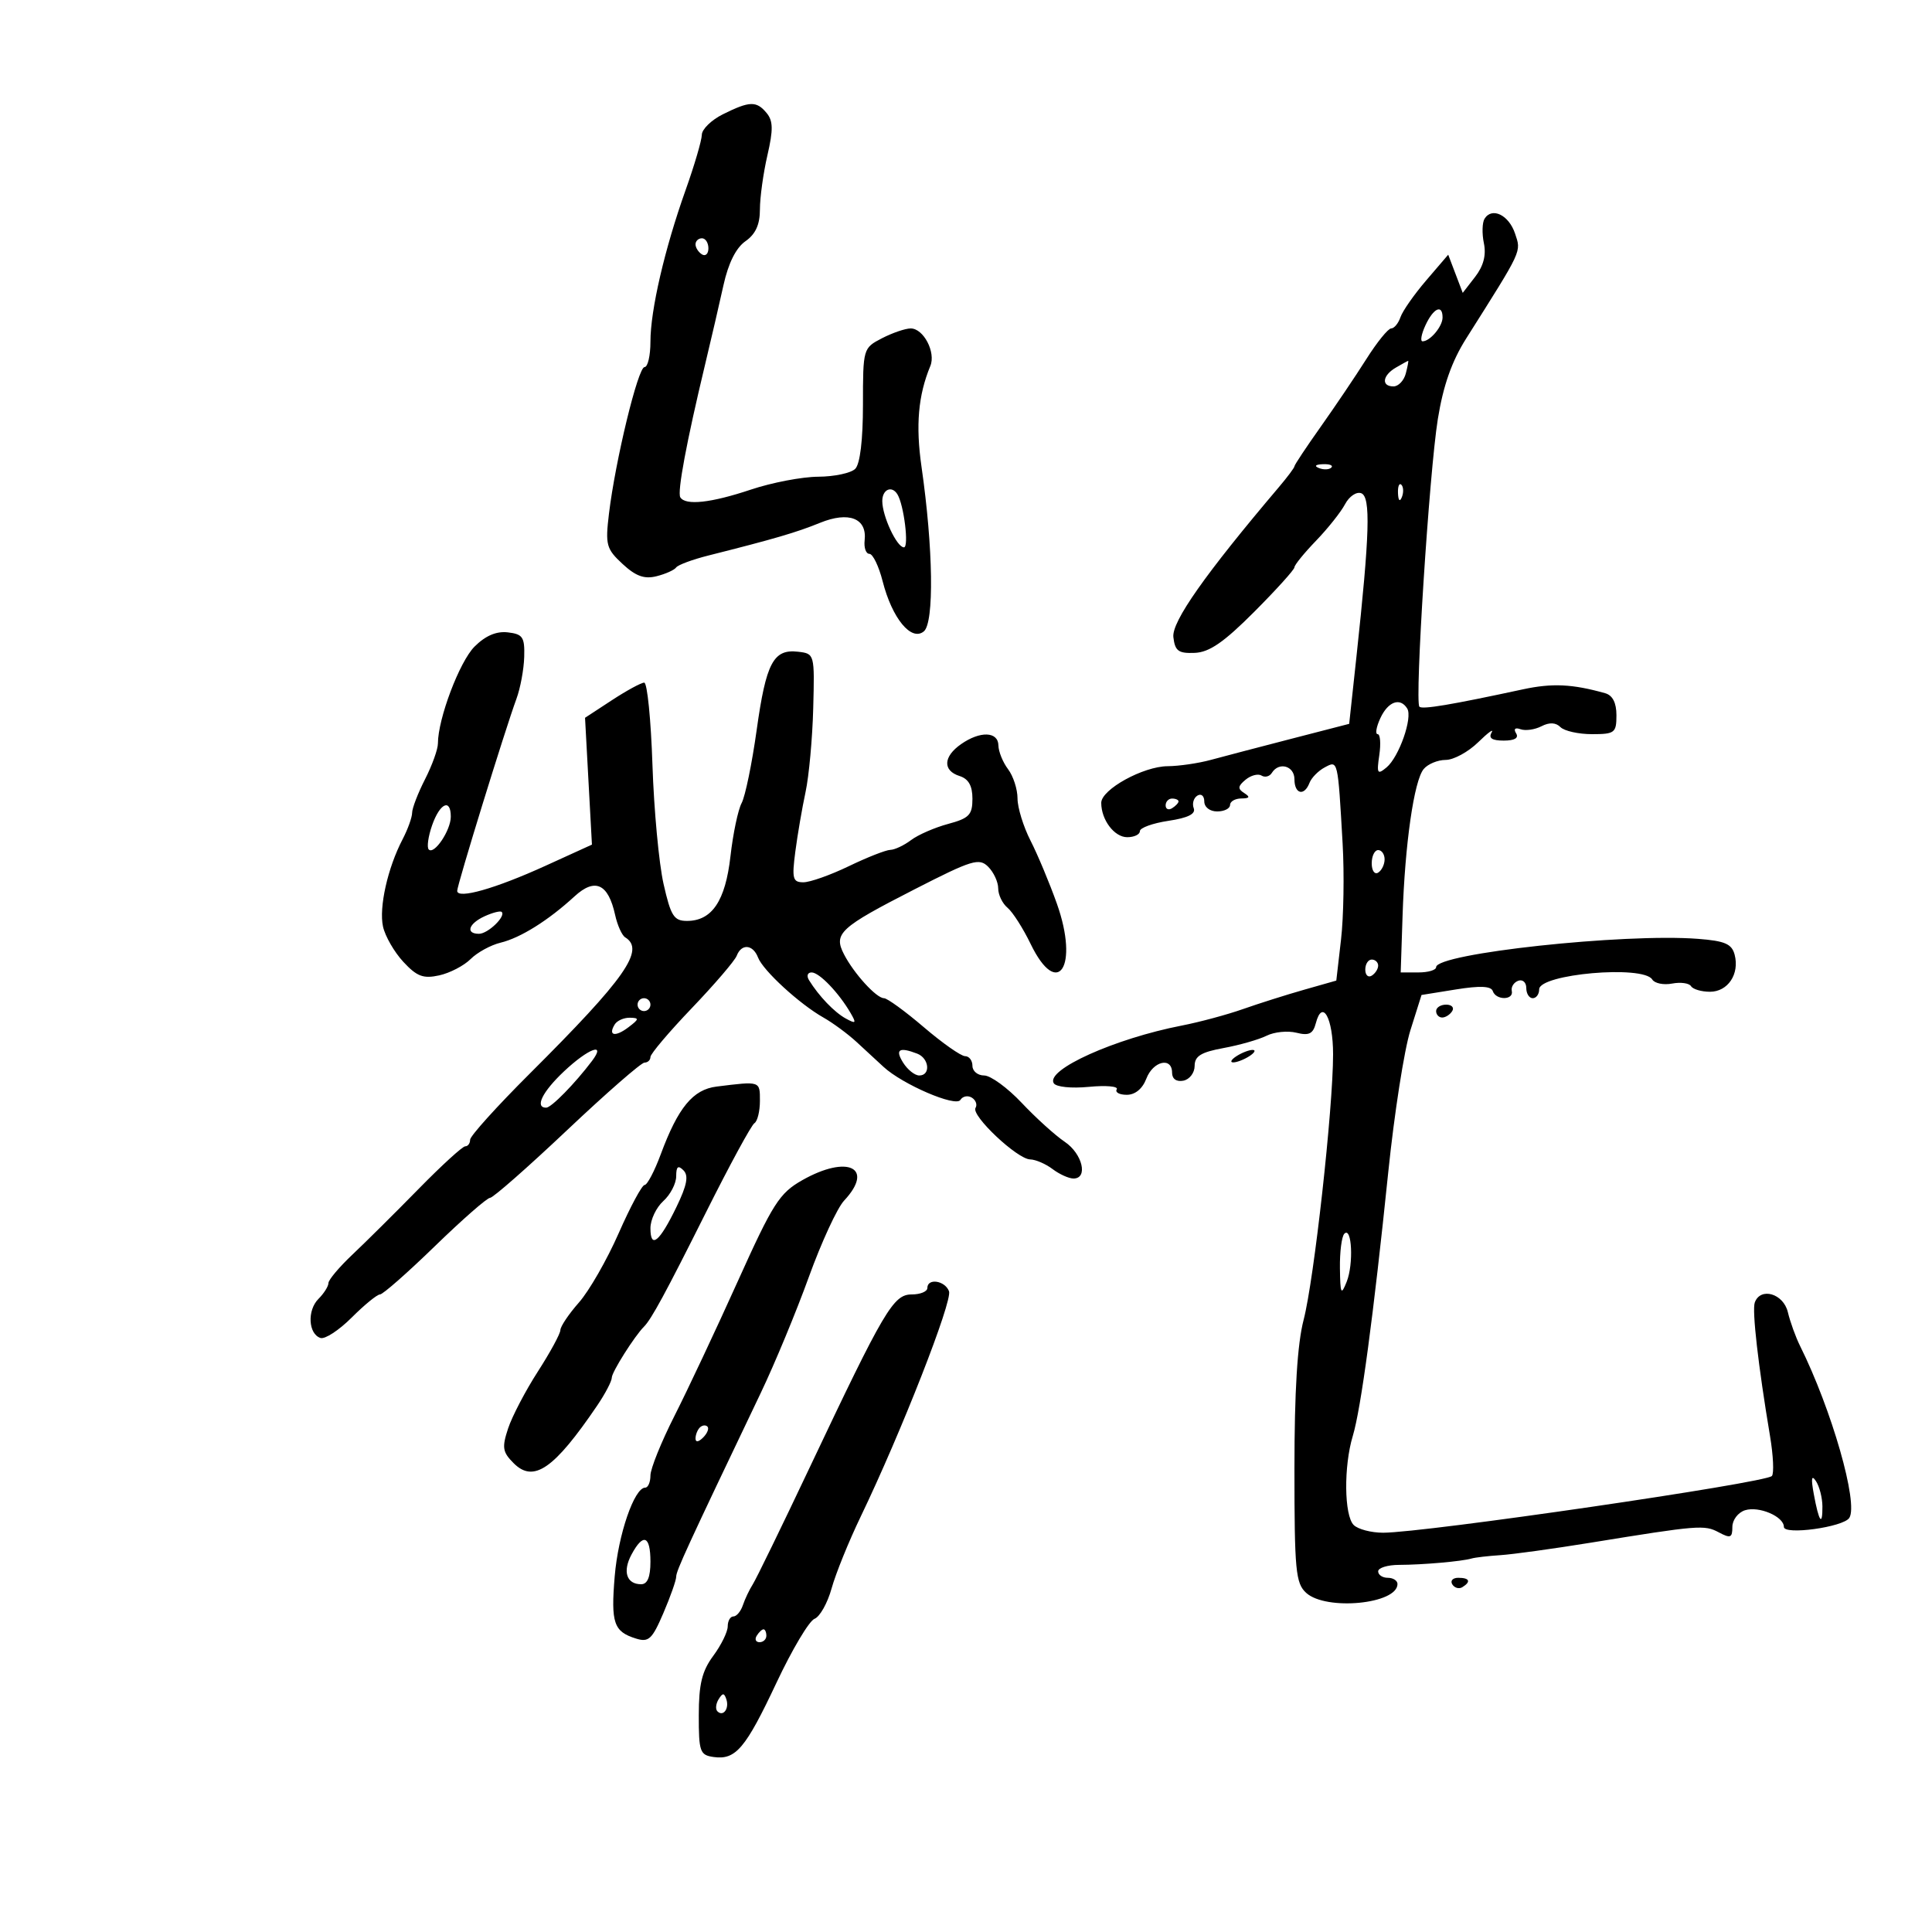 <svg xmlns="http://www.w3.org/2000/svg" width="300" height="300" viewBox="0 0 300 300" version="1.1">
	<path d="M 112.250 17.745 C 110.463 18.635, 108.991 20.069, 108.979 20.931 C 108.967 21.794, 107.836 25.650, 106.465 29.500 C 103.202 38.660, 101 48.156, 101 53.062 C 101 55.228, 100.587 57, 100.083 57 C 99.071 57, 95.555 71.494, 94.560 79.764 C 93.977 84.615, 94.143 85.228, 96.671 87.571 C 98.723 89.473, 100.052 89.953, 101.947 89.477 C 103.340 89.128, 104.709 88.515, 104.990 88.117 C 105.270 87.719, 107.525 86.883, 110 86.259 C 120.234 83.682, 123.691 82.670, 127.336 81.183 C 131.802 79.362, 134.648 80.475, 134.262 83.891 C 134.131 85.051, 134.462 86, 134.997 86 C 135.533 86, 136.459 87.912, 137.054 90.250 C 138.524 96.018, 141.510 99.651, 143.455 98.038 C 145.075 96.693, 144.912 85.125, 143.095 72.500 C 142.166 66.046, 142.572 61.391, 144.462 56.828 C 145.341 54.704, 143.405 51, 141.415 51 C 140.582 51, 138.573 51.687, 136.950 52.526 C 134.023 54.039, 134 54.121, 134 62.826 C 134 68.317, 133.551 72.049, 132.800 72.800 C 132.140 73.460, 129.552 74.011, 127.050 74.025 C 124.547 74.038, 119.843 74.938, 116.595 76.025 C 110.401 78.096, 106.445 78.530, 105.639 77.224 C 105.143 76.422, 106.594 68.656, 109.510 56.500 C 110.434 52.650, 111.709 47.145, 112.345 44.266 C 113.096 40.864, 114.288 38.481, 115.750 37.459 C 117.326 36.357, 118 34.879, 118 32.520 C 118 30.668, 118.522 26.889, 119.161 24.123 C 120.081 20.139, 120.055 18.771, 119.039 17.546 C 117.463 15.647, 116.403 15.678, 112.250 17.745 M 230.519 33.969 C 230.152 34.563, 230.106 36.275, 230.418 37.774 C 230.800 39.614, 230.358 41.309, 229.058 42.988 L 227.132 45.477 226.005 42.513 L 224.878 39.549 221.472 43.525 C 219.598 45.711, 217.795 48.288, 217.465 49.250 C 217.135 50.212, 216.484 51, 216.018 51 C 215.553 51, 213.820 53.138, 212.169 55.750 C 210.517 58.362, 207.328 63.092, 205.083 66.261 C 202.837 69.429, 201 72.195, 201 72.408 C 201 72.620, 199.911 74.078, 198.580 75.647 C 187.131 89.144, 181.924 96.548, 182.201 98.935 C 182.452 101.087, 182.985 101.480, 185.511 101.379 C 187.792 101.287, 190.037 99.738, 194.761 94.999 C 198.193 91.557, 201 88.449, 201 88.091 C 201 87.734, 202.506 85.880, 204.347 83.971 C 206.188 82.062, 208.220 79.504, 208.862 78.287 C 209.505 77.070, 210.636 76.307, 211.378 76.592 C 212.860 77.160, 212.691 82.888, 210.630 101.949 L 209.500 112.398 200.500 114.723 C 195.550 116.002, 189.925 117.477, 188 118 C 186.075 118.524, 183.063 118.963, 181.307 118.976 C 177.503 119.005, 171 122.593, 171 124.665 C 171 127.312, 173.033 130, 175.035 130 C 176.116 130, 177 129.578, 177 129.061 C 177 128.545, 178.993 127.824, 181.429 127.458 C 184.469 127.003, 185.702 126.388, 185.361 125.498 C 185.087 124.785, 185.344 123.905, 185.932 123.542 C 186.519 123.179, 187 123.584, 187 124.441 C 187 125.333, 187.855 126, 189 126 C 190.100 126, 191 125.550, 191 125 C 191 124.450, 191.787 123.993, 192.750 123.985 C 194.052 123.973, 194.168 123.759, 193.203 123.146 C 192.162 122.487, 192.203 122.076, 193.409 121.076 C 194.236 120.389, 195.351 120.099, 195.887 120.430 C 196.423 120.762, 197.144 120.575, 197.490 120.016 C 198.586 118.244, 201 118.920, 201 121 C 201 123.310, 202.526 123.679, 203.337 121.565 C 203.639 120.776, 204.700 119.696, 205.694 119.164 C 207.772 118.052, 207.730 117.873, 208.482 131 C 208.750 135.675, 208.639 142.372, 208.235 145.882 L 207.500 152.264 202.500 153.686 C 199.750 154.468, 195.475 155.821, 193 156.693 C 190.525 157.564, 186.250 158.715, 183.500 159.250 C 173.100 161.272, 162.337 166.119, 163.624 168.200 C 163.986 168.787, 166.339 169.030, 169.096 168.765 C 171.756 168.509, 173.696 168.683, 173.407 169.150 C 173.118 169.618, 173.820 170, 174.966 170 C 176.268 170, 177.406 169.063, 178 167.500 C 179.045 164.752, 182 164.068, 182 166.573 C 182 167.534, 182.681 168.014, 183.750 167.807 C 184.713 167.620, 185.501 166.589, 185.502 165.515 C 185.504 163.990, 186.491 163.381, 190.002 162.737 C 192.476 162.283, 195.478 161.424, 196.673 160.828 C 197.868 160.232, 199.954 160.023, 201.309 160.363 C 203.252 160.850, 203.887 160.539, 204.319 158.890 C 205.325 155.040, 207 158.056, 207 163.719 C 207 172.125, 204.051 198.707, 202.426 204.944 C 201.452 208.684, 201 216.010, 201 228.055 C 201 243.870, 201.189 245.861, 202.829 247.345 C 205.933 250.154, 217 249.076, 217 245.965 C 217 245.434, 216.325 245, 215.500 245 C 214.675 245, 214 244.550, 214 244.001 C 214 243.451, 215.463 242.998, 217.250 242.993 C 220.923 242.984, 226.996 242.451, 228.500 242.006 C 229.050 241.843, 231.075 241.607, 233 241.482 C 234.925 241.356, 241.225 240.486, 247 239.548 C 263.760 236.825, 264.668 236.752, 266.889 237.941 C 268.705 238.912, 269 238.795, 269 237.103 C 269 236.020, 269.883 234.855, 270.962 234.512 C 273.127 233.825, 277 235.483, 277 237.096 C 277 238.407, 286.234 237.135, 287.160 235.697 C 288.602 233.459, 284.428 218.883, 279.515 209 C 278.831 207.625, 277.977 205.262, 277.617 203.750 C 276.928 200.859, 273.368 199.819, 272.482 202.250 C 272.036 203.473, 273.012 212.031, 274.850 223 C 275.357 226.025, 275.485 228.812, 275.136 229.192 C 274.145 230.272, 221.180 238, 214.774 238 C 212.918 238, 210.860 237.460, 210.200 236.800 C 208.718 235.318, 208.638 227.686, 210.056 222.993 C 211.325 218.793, 213.270 204.333, 215.569 182 C 216.503 172.925, 218.047 163.025, 219 160 L 220.733 154.500 226.080 153.640 C 229.808 153.040, 231.539 153.116, 231.797 153.890 C 232.283 155.349, 235.074 155.335, 234.750 153.875 C 234.612 153.256, 235.063 152.544, 235.750 152.292 C 236.438 152.040, 237 152.546, 237 153.417 C 237 154.287, 237.450 155, 238 155 C 238.550 155, 239 154.384, 239 153.631 C 239 151.242, 255.157 149.827, 256.558 152.094 C 256.930 152.696, 258.317 152.981, 259.641 152.728 C 260.965 152.475, 262.289 152.658, 262.583 153.134 C 262.877 153.610, 264.201 154, 265.524 154 C 268.305 154, 270.139 151.249, 269.356 148.252 C 268.915 146.568, 267.850 146.106, 263.657 145.783 C 252.147 144.896, 223 148.051, 223 150.183 C 223 150.633, 221.762 151, 220.250 151 L 217.500 151 217.788 142.250 C 218.156 131.051, 219.568 121.226, 221.069 119.417 C 221.716 118.637, 223.253 118, 224.486 118 C 225.719 118, 227.991 116.762, 229.536 115.250 C 231.081 113.737, 232.016 113.063, 231.614 113.750 C 231.106 114.618, 231.682 115, 233.500 115 C 235.191 115, 235.871 114.600, 235.420 113.870 C 234.993 113.180, 235.262 112.933, 236.111 113.235 C 236.875 113.507, 238.336 113.299, 239.357 112.772 C 240.592 112.136, 241.581 112.181, 242.307 112.907 C 242.908 113.508, 245.110 114, 247.200 114 C 250.736 114, 251 113.796, 251 111.067 C 251 109.129, 250.407 107.968, 249.250 107.642 C 244.166 106.211, 241.025 106.061, 236.500 107.036 C 225.293 109.450, 220.861 110.194, 220.405 109.738 C 219.651 108.984, 221.934 73.339, 223.266 65.069 C 224.101 59.883, 225.430 56.106, 227.664 52.569 C 236.487 38.602, 236.223 39.169, 235.255 36.263 C 234.294 33.380, 231.669 32.109, 230.519 33.969 M 108 37.941 C 108 38.459, 108.450 39.160, 109 39.500 C 109.550 39.840, 110 39.416, 110 38.559 C 110 37.702, 109.550 37, 109 37 C 108.450 37, 108 37.423, 108 37.941 M 221.344 50.508 C 220.708 51.879, 220.506 53, 220.894 53 C 222.061 53, 224 50.690, 224 49.300 C 224 47.185, 222.587 47.828, 221.344 50.508 M 216.750 57.080 C 214.659 58.298, 214.445 60, 216.383 60 C 217.144 60, 218.002 59.100, 218.290 58 C 218.577 56.900, 218.742 56.014, 218.656 56.030 C 218.570 56.047, 217.713 56.519, 216.750 57.080 M 204.813 72.683 C 205.534 72.972, 206.397 72.936, 206.729 72.604 C 207.061 72.272, 206.471 72.036, 205.417 72.079 C 204.252 72.127, 204.015 72.364, 204.813 72.683 M 217.079 76.583 C 217.127 77.748, 217.364 77.985, 217.683 77.188 C 217.972 76.466, 217.936 75.603, 217.604 75.271 C 217.272 74.939, 217.036 75.529, 217.079 76.583 M 137 77.801 C 137 80.152, 139.258 84.982, 140.361 84.992 C 141.173 85, 140.362 78.394, 139.350 76.758 C 138.474 75.340, 137 75.994, 137 77.801 M 73.683 100.407 C 71.356 102.735, 68 111.614, 68 115.444 C 68 116.344, 67.100 118.844, 66 121 C 64.900 123.156, 63.997 125.501, 63.994 126.210 C 63.990 126.920, 63.323 128.775, 62.510 130.333 C 60.197 134.768, 58.821 140.908, 59.474 143.882 C 59.802 145.375, 61.222 147.838, 62.630 149.357 C 64.733 151.625, 65.726 152, 68.197 151.457 C 69.850 151.094, 72.046 149.954, 73.076 148.924 C 74.106 147.894, 76.198 146.749, 77.725 146.380 C 80.825 145.630, 85.135 142.932, 89.214 139.187 C 92.392 136.269, 94.447 137.206, 95.513 142.058 C 95.865 143.663, 96.569 145.234, 97.077 145.548 C 100.215 147.487, 97.143 151.873, 82.250 166.721 C 77.162 171.793, 73 176.406, 73 176.972 C 73 177.537, 72.658 178, 72.241 178 C 71.823 178, 68.560 180.981, 64.991 184.624 C 61.421 188.267, 56.813 192.841, 54.750 194.788 C 52.688 196.735, 51 198.736, 51 199.235 C 51 199.735, 50.301 200.842, 49.447 201.696 C 47.680 203.463, 47.871 207.136, 49.763 207.759 C 50.457 207.988, 52.639 206.561, 54.612 204.588 C 56.586 202.614, 58.562 201, 59.005 201 C 59.448 201, 63.285 197.625, 67.533 193.500 C 71.780 189.375, 75.633 186, 76.096 186 C 76.558 186, 81.936 181.275, 88.047 175.500 C 94.158 169.725, 99.572 165, 100.079 165 C 100.585 165, 101 164.608, 101 164.128 C 101 163.649, 103.893 160.233, 107.428 156.538 C 110.963 152.842, 114.099 149.184, 114.396 148.409 C 115.135 146.485, 116.923 146.635, 117.710 148.688 C 118.485 150.707, 124.150 155.906, 127.856 158 C 129.316 158.825, 131.634 160.533, 133.006 161.796 C 134.378 163.059, 136.261 164.797, 137.190 165.659 C 140.132 168.383, 148.414 171.948, 149.126 170.796 C 149.484 170.217, 150.284 170.058, 150.905 170.441 C 151.525 170.824, 151.783 171.542, 151.478 172.035 C 150.756 173.204, 157.953 179.990, 159.958 180.032 C 160.806 180.049, 162.374 180.724, 163.441 181.532 C 164.509 182.339, 165.971 183, 166.691 183 C 169.006 183, 168.086 179.151, 165.329 177.297 C 163.859 176.309, 160.853 173.588, 158.649 171.250 C 156.444 168.912, 153.821 167, 152.820 167 C 151.819 167, 151 166.325, 151 165.500 C 151 164.675, 150.486 164, 149.858 164 C 149.230 164, 146.345 161.975, 143.448 159.500 C 140.551 157.025, 137.769 155, 137.265 155 C 136.087 155, 132.595 151.168, 131.056 148.186 C 129.389 144.958, 130.385 144.041, 142.005 138.095 C 150.946 133.520, 152.042 133.184, 153.446 134.589 C 154.301 135.444, 155 136.956, 155 137.949 C 155 138.942, 155.652 140.297, 156.450 140.958 C 157.247 141.620, 158.863 144.150, 160.039 146.581 C 164.239 155.256, 167.590 150.107, 164.112 140.321 C 162.974 137.120, 161.134 132.717, 160.022 130.539 C 158.910 128.360, 158 125.408, 158 123.980 C 158 122.551, 157.339 120.509, 156.532 119.441 C 155.724 118.374, 155.049 116.713, 155.032 115.750 C 154.992 113.571, 152.191 113.478, 149.223 115.557 C 146.461 117.491, 146.363 119.663, 149 120.500 C 150.393 120.942, 151 122.013, 151 124.029 C 151 126.531, 150.488 127.061, 147.219 127.941 C 145.140 128.501, 142.552 129.629, 141.469 130.448 C 140.386 131.267, 138.935 131.951, 138.245 131.968 C 137.555 131.986, 134.658 133.125, 131.808 134.500 C 128.958 135.875, 125.782 137, 124.752 137 C 123.096 137, 122.949 136.447, 123.496 132.250 C 123.836 129.637, 124.551 125.475, 125.083 123 C 125.616 120.525, 126.153 114.675, 126.276 110 C 126.499 101.536, 126.489 101.499, 123.914 101.199 C 120.093 100.755, 118.954 102.916, 117.494 113.367 C 116.769 118.557, 115.719 123.657, 115.160 124.700 C 114.602 125.744, 113.822 129.454, 113.427 132.945 C 112.640 139.900, 110.556 143, 106.667 143 C 104.645 143, 104.162 142.235, 103.035 137.250 C 102.320 134.088, 101.544 125.763, 101.312 118.750 C 101.079 111.737, 100.504 106, 100.034 106 C 99.564 106, 97.304 107.228, 95.012 108.729 L 90.844 111.457 91.380 121.305 L 91.916 131.152 84.688 134.446 C 76.909 137.991, 71.003 139.666, 70.994 138.329 C 70.988 137.421, 78.423 113.320, 80.197 108.500 C 80.804 106.850, 81.346 103.925, 81.400 102 C 81.488 98.928, 81.176 98.463, 78.852 98.193 C 77.071 97.987, 75.378 98.712, 73.683 100.407 M 214.344 111.508 C 213.708 112.879, 213.518 114, 213.921 114 C 214.324 114, 214.439 115.461, 214.177 117.247 C 213.754 120.131, 213.879 120.345, 215.299 119.167 C 217.236 117.559, 219.387 111.435, 218.512 110.020 C 217.420 108.253, 215.543 108.923, 214.344 111.508 M 181 125.059 C 181 125.641, 181.450 125.840, 182 125.500 C 182.550 125.160, 183 124.684, 183 124.441 C 183 124.198, 182.550 124, 182 124 C 181.450 124, 181 124.477, 181 125.059 M 67.093 128.162 C 66.487 129.901, 66.255 131.588, 66.577 131.911 C 67.430 132.763, 70 128.931, 70 126.809 C 70 123.921, 68.295 124.715, 67.093 128.162 M 213 134.059 C 213 135.191, 213.450 135.840, 214 135.500 C 214.550 135.160, 215 134.234, 215 133.441 C 215 132.648, 214.550 132, 214 132 C 213.450 132, 213 132.927, 213 134.059 M 75.250 142.277 C 72.751 143.420, 72.244 145, 74.378 145 C 75.771 145, 78.616 142.248, 77.893 141.600 C 77.677 141.407, 76.487 141.711, 75.250 142.277 M 212 150.559 C 212 151.416, 212.450 151.840, 213 151.500 C 213.550 151.160, 214 150.459, 214 149.941 C 214 149.423, 213.550 149, 213 149 C 212.450 149, 212 149.702, 212 150.559 M 125.628 152.207 C 127.154 154.676, 129.555 157.181, 131.326 158.151 C 132.908 159.018, 133.010 158.908, 132.093 157.326 C 130.261 154.168, 127.225 151, 126.031 151 C 125.388 151, 125.211 151.532, 125.628 152.207 M 99 156 C 99 156.550, 99.450 157, 100 157 C 100.550 157, 101 156.550, 101 156 C 101 155.450, 100.550 155, 100 155 C 99.450 155, 99 155.450, 99 156 M 223 157 C 223 157.550, 223.423 158, 223.941 158 C 224.459 158, 225.160 157.550, 225.500 157 C 225.840 156.450, 225.416 156, 224.559 156 C 223.702 156, 223 156.450, 223 157 M 95.459 159.067 C 94.370 160.829, 95.518 161.076, 97.573 159.521 C 99.265 158.241, 99.294 158.060, 97.809 158.032 C 96.879 158.014, 95.821 158.480, 95.459 159.067 M 87.571 166.368 C 84.202 169.546, 83 172, 84.813 172 C 85.605 172, 89.262 168.271, 91.922 164.750 C 94.197 161.740, 91.360 162.795, 87.571 166.368 M 140.232 165 C 140.919 166.100, 142.048 167, 142.741 167 C 144.550 167, 144.296 164.328, 142.418 163.607 C 139.616 162.532, 138.954 162.954, 140.232 165 M 192 164 C 191.175 164.533, 190.950 164.969, 191.500 164.969 C 192.050 164.969, 193.175 164.533, 194 164 C 194.825 163.467, 195.050 163.031, 194.500 163.031 C 193.950 163.031, 192.825 163.467, 192 164 M 111.274 168.722 C 107.597 169.179, 105.296 171.972, 102.596 179.250 C 101.627 181.863, 100.503 184, 100.098 184 C 99.693 184, 97.880 187.372, 96.068 191.493 C 94.257 195.614, 91.483 200.452, 89.904 202.243 C 88.324 204.034, 87.025 205.965, 87.016 206.534 C 87.007 207.102, 85.431 210.003, 83.513 212.980 C 81.595 215.957, 79.519 219.929, 78.899 221.805 C 77.918 224.777, 78.030 225.475, 79.765 227.209 C 82.863 230.308, 86.041 228.113, 92.734 218.251 C 93.980 216.414, 95 214.463, 95 213.915 C 95 213.057, 98.529 207.471, 100 206 C 101.148 204.852, 103.350 200.791, 109.642 188.220 C 113.297 180.916, 116.673 174.702, 117.144 174.411 C 117.615 174.120, 118 172.559, 118 170.941 C 118 167.841, 118.096 167.873, 111.274 168.722 M 105 182.645 C 105 183.770, 104.100 185.505, 103 186.500 C 101.900 187.495, 101 189.392, 101 190.714 C 101 194.006, 102.406 192.859, 105.039 187.420 C 106.678 184.034, 106.959 182.559, 106.125 181.725 C 105.292 180.892, 105 181.130, 105 182.645 M 124.564 183.266 C 121.024 185.275, 120.014 186.861, 114.543 199 C 111.197 206.425, 106.781 215.812, 104.730 219.860 C 102.678 223.908, 101 228.070, 101 229.110 C 101 230.149, 100.633 231, 100.185 231 C 98.496 231, 95.989 238.294, 95.451 244.774 C 94.846 252.043, 95.295 253.354, 98.756 254.434 C 100.727 255.050, 101.263 254.552, 103.006 250.486 C 104.103 247.928, 105 245.382, 105 244.828 C 105 243.905, 106.636 240.351, 118.135 216.285 C 120.294 211.767, 123.653 203.667, 125.598 198.285 C 127.544 192.903, 130.005 187.571, 131.068 186.436 C 135.854 181.321, 131.624 179.260, 124.564 183.266 M 208.750 191.571 C 208.338 191.990, 208.029 194.396, 208.063 196.917 C 208.119 200.955, 208.244 201.207, 209.111 199.035 C 210.208 196.286, 209.922 190.380, 208.750 191.571 M 144 200 C 144 200.550, 142.909 201, 141.575 201 C 138.715 201, 137.332 203.346, 125.666 228 C 121.371 237.075, 117.426 245.175, 116.900 246 C 116.373 246.825, 115.678 248.287, 115.354 249.250 C 115.031 250.213, 114.369 251, 113.883 251 C 113.398 251, 113 251.693, 113 252.540 C 113 253.388, 111.991 255.446, 110.757 257.115 C 109.005 259.485, 108.512 261.502, 108.507 266.325 C 108.501 272.014, 108.682 272.526, 110.805 272.827 C 114.242 273.314, 115.763 271.517, 120.583 261.270 C 122.994 256.144, 125.645 251.690, 126.474 251.371 C 127.303 251.053, 128.499 248.927, 129.130 246.647 C 129.762 244.366, 131.794 239.350, 133.647 235.500 C 139.937 222.426, 147.939 202.004, 147.361 200.499 C 146.722 198.832, 144 198.428, 144 200 M 108.667 221.667 C 108.300 222.033, 108 222.798, 108 223.367 C 108 223.993, 108.466 223.934, 109.183 223.217 C 109.834 222.566, 110.134 221.801, 109.850 221.517 C 109.566 221.232, 109.033 221.300, 108.667 221.667 M 281.645 232 C 282.436 236.313, 283.005 237.126, 282.985 233.917 C 282.976 232.588, 282.527 230.825, 281.986 230 C 281.294 228.945, 281.193 229.538, 281.645 232 M 98.051 241.405 C 96.647 244.028, 97.294 246, 99.559 246 C 100.539 246, 101 244.881, 101 242.500 C 101 238.422, 99.872 238.003, 98.051 241.405 M 225.510 246.016 C 225.856 246.575, 226.557 246.774, 227.069 246.457 C 228.456 245.600, 228.198 245, 226.441 245 C 225.584 245, 225.165 245.457, 225.510 246.016 M 117.500 254 C 117.160 254.550, 117.359 255, 117.941 255 C 118.523 255, 119 254.550, 119 254 C 119 253.450, 118.802 253, 118.559 253 C 118.316 253, 117.840 253.450, 117.500 254 M 111.583 263.866 C 111.152 264.563, 111.070 265.403, 111.400 265.733 C 112.295 266.628, 113.271 265.312, 112.787 263.862 C 112.449 262.846, 112.213 262.846, 111.583 263.866" stroke="none" fill="black" fill-rule="evenodd"/>
</svg>
